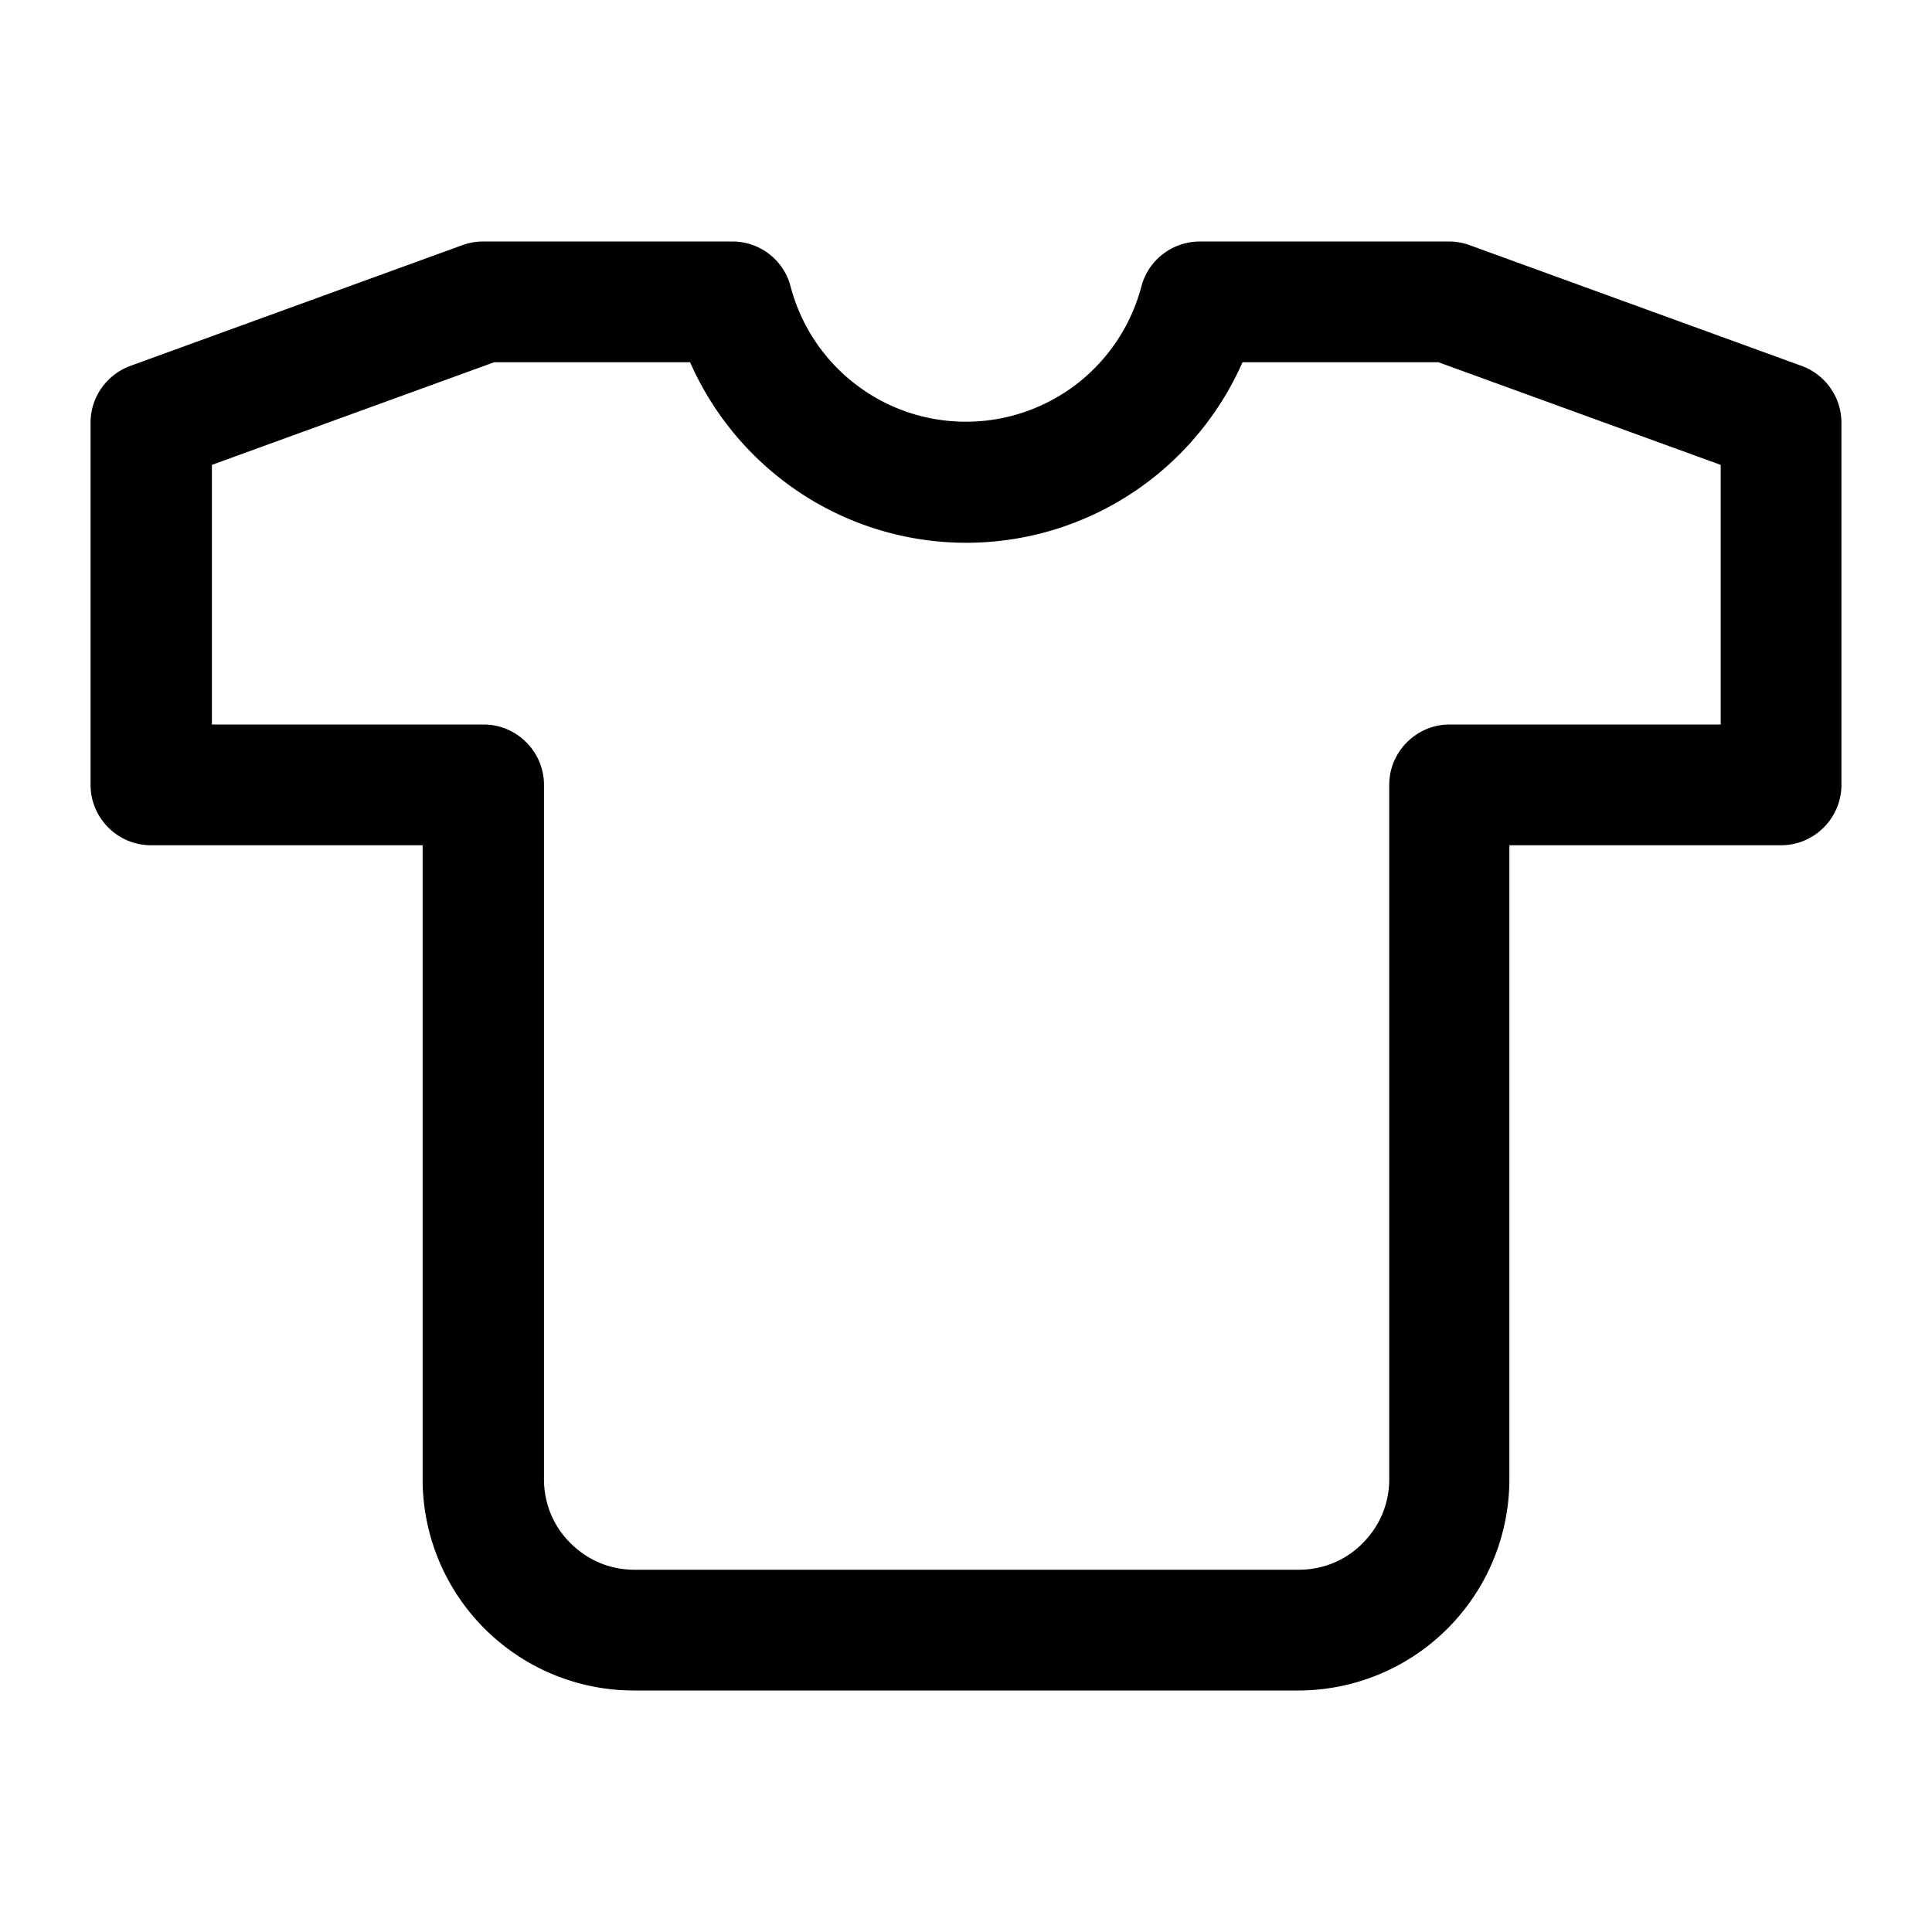 <svg
  xmlns="http://www.w3.org/2000/svg"
  width="64"
  height="64"
  viewBox="0 0 64 64"
  fill="black"
  fill-rule="nonzero"
>
  <path d="M57 24v-8.6L47.65 12h-6.49a10.05 10.05 0 0 1-3.04 3.89 9.986 9.986 0 0 1-6.11 2.09c-2.27 0-4.41-.77-6.11-2.09A10.05 10.05 0 0 1 22.86 12h-6.49l-9.35 3.4V24h9c1.1 0 2 .9 2 2v23c0 .83.33 1.58.88 2.12.55.55 1.29.88 2.12.88h22c.83 0 1.58-.33 2.12-.88.55-.55.88-1.29.88-2.12V26c0-1.1.9-2 2-2zM39.74 8H48c.23 0 .46.04.68.12l11 4c.79.29 1.32 1.04 1.32 1.88v12c0 1.1-.9 2-2 2h-9v21a7 7 0 0 1-7 7H21a7 7 0 0 1-7-7V28H5c-1.1 0-2-.9-2-2V14c0-.84.53-1.59 1.32-1.88l11-4c.22-.08.45-.12.68-.12h8.26c.91 0 1.7.61 1.93 1.49a5.982 5.982 0 0 0 2.14 3.23c1.02.79 2.3 1.25 3.67 1.25 1.36 0 2.64-.46 3.67-1.25a6.037 6.037 0 0 0 2.14-3.23C38.04 8.61 38.84 8 39.75 8z" />
</svg>
